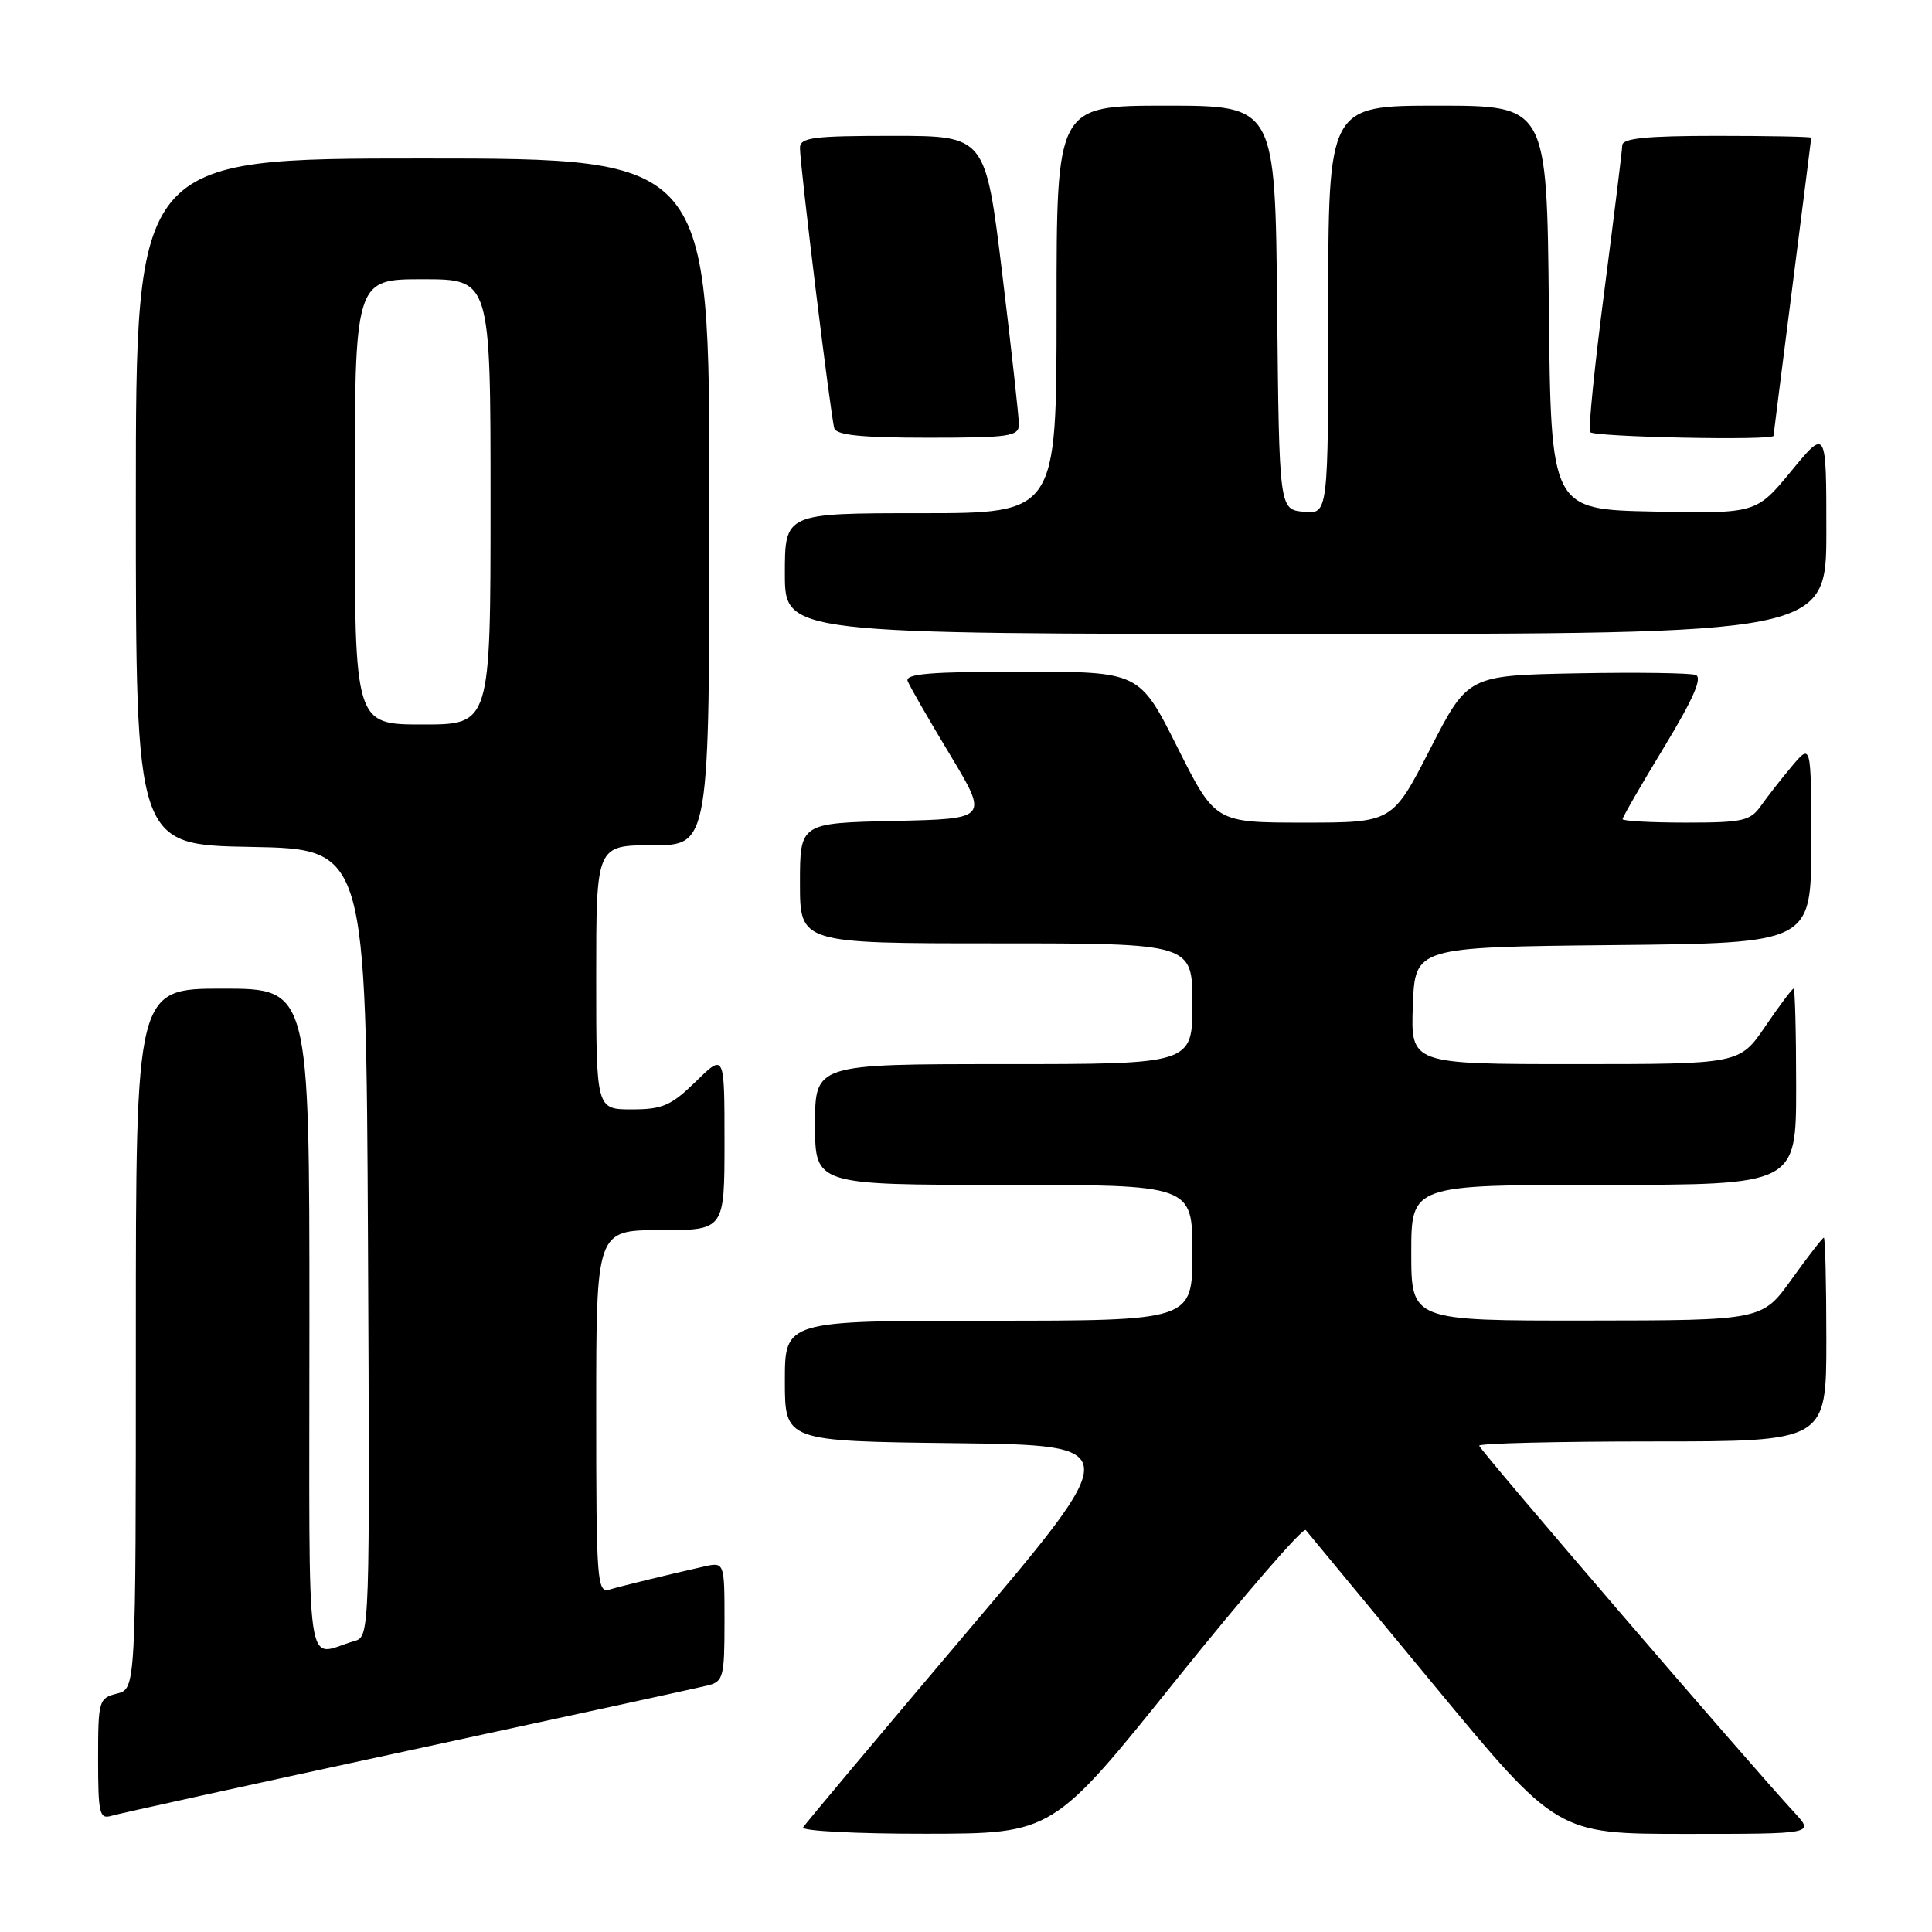 <?xml version="1.0" encoding="UTF-8" standalone="no"?>
<!DOCTYPE svg PUBLIC "-//W3C//DTD SVG 1.1//EN" "http://www.w3.org/Graphics/SVG/1.1/DTD/svg11.dtd" >
<svg xmlns="http://www.w3.org/2000/svg" xmlns:xlink="http://www.w3.org/1999/xlink" version="1.1" viewBox="0 0 256 256">
 <g >
 <path fill="currentColor"
d=" M 155.94 222.47 C 164.99 211.21 172.67 202.33 173.02 202.74 C 173.36 203.16 180.99 212.39 189.98 223.25 C 206.31 243.00 206.31 243.00 223.34 243.00 C 240.37 243.00 240.37 243.00 237.84 240.25 C 231.56 233.45 196.00 192.06 196.00 191.56 C 196.00 191.25 206.35 191.00 219.00 191.00 C 242.00 191.00 242.00 191.00 242.00 177.50 C 242.00 170.07 241.85 164.00 241.67 164.00 C 241.50 164.00 239.58 166.47 237.42 169.48 C 233.50 174.96 233.50 174.96 210.25 174.98 C 187.00 175.00 187.00 175.00 187.00 166.00 C 187.00 157.00 187.00 157.00 212.50 157.00 C 238.00 157.00 238.00 157.00 238.00 144.00 C 238.00 136.85 237.85 131.00 237.66 131.00 C 237.47 131.00 235.78 133.25 233.91 136.00 C 230.50 141.00 230.50 141.00 208.71 141.00 C 186.92 141.00 186.92 141.00 187.21 133.25 C 187.50 125.50 187.50 125.50 213.75 125.23 C 240.00 124.97 240.00 124.97 240.00 111.73 C 239.99 98.50 239.99 98.50 237.46 101.50 C 236.07 103.15 234.23 105.51 233.35 106.75 C 231.93 108.78 230.94 109.00 223.38 109.00 C 218.77 109.00 215.00 108.79 215.00 108.54 C 215.00 108.28 217.47 103.99 220.50 99.00 C 224.34 92.67 225.61 89.79 224.70 89.44 C 223.99 89.17 216.90 89.07 208.95 89.22 C 194.50 89.50 194.50 89.50 189.50 99.25 C 184.50 109.00 184.50 109.00 172.76 109.00 C 161.02 109.00 161.02 109.00 156.00 99.00 C 150.98 89.00 150.98 89.00 135.38 89.00 C 123.31 89.00 119.90 89.28 120.27 90.25 C 120.54 90.94 123.06 95.33 125.88 100.00 C 130.99 108.50 130.99 108.50 118.50 108.78 C 106.00 109.06 106.00 109.06 106.00 117.03 C 106.00 125.00 106.00 125.00 132.00 125.00 C 158.00 125.00 158.00 125.00 158.00 133.00 C 158.00 141.00 158.00 141.00 133.00 141.00 C 108.00 141.00 108.00 141.00 108.00 149.00 C 108.00 157.00 108.00 157.00 133.00 157.00 C 158.00 157.00 158.00 157.00 158.00 166.00 C 158.00 175.00 158.00 175.00 131.00 175.00 C 104.00 175.00 104.00 175.00 104.00 182.98 C 104.00 190.96 104.00 190.96 126.54 191.23 C 149.09 191.50 149.09 191.50 128.02 216.38 C 116.43 230.07 106.71 241.66 106.42 242.13 C 106.12 242.61 113.45 242.99 122.69 242.98 C 139.50 242.96 139.50 242.96 155.94 222.47 Z  M 54.00 231.99 C 74.62 227.54 92.51 223.65 93.75 223.34 C 95.85 222.82 96.00 222.24 96.00 214.87 C 96.00 206.96 96.00 206.96 93.25 207.58 C 88.60 208.63 82.59 210.09 80.75 210.63 C 79.12 211.10 79.00 209.52 79.00 187.07 C 79.00 163.00 79.00 163.00 87.50 163.00 C 96.00 163.00 96.00 163.00 96.00 151.30 C 96.00 139.59 96.00 139.59 92.21 143.30 C 88.92 146.51 87.79 147.00 83.71 147.00 C 79.00 147.00 79.00 147.00 79.00 129.50 C 79.00 112.00 79.00 112.00 86.50 112.00 C 94.00 112.00 94.00 112.00 94.00 66.50 C 94.00 21.00 94.00 21.00 56.00 21.00 C 18.00 21.00 18.00 21.00 18.00 66.47 C 18.00 111.95 18.00 111.95 33.25 112.22 C 48.50 112.50 48.50 112.50 48.76 164.68 C 49.01 216.19 48.99 216.87 47.01 217.43 C 40.31 219.33 41.00 224.16 41.00 175.07 C 41.00 131.00 41.00 131.00 29.50 131.00 C 18.00 131.00 18.00 131.00 18.00 177.39 C 18.00 223.78 18.00 223.78 15.50 224.41 C 13.09 225.01 13.00 225.34 13.00 233.09 C 13.00 240.29 13.18 241.08 14.75 240.61 C 15.71 240.32 33.38 236.44 54.00 231.99 Z  M 242.00 70.39 C 242.00 56.77 242.00 56.77 237.36 62.41 C 232.71 68.05 232.71 68.05 219.11 67.78 C 205.50 67.50 205.50 67.50 205.23 40.75 C 204.97 14.00 204.97 14.00 190.48 14.00 C 176.00 14.00 176.00 14.00 176.00 41.06 C 176.00 68.13 176.00 68.13 172.75 67.81 C 169.50 67.50 169.50 67.50 169.23 40.75 C 168.97 14.00 168.97 14.00 154.48 14.00 C 140.00 14.00 140.00 14.00 140.00 41.00 C 140.00 68.00 140.00 68.00 122.00 68.00 C 104.00 68.00 104.00 68.00 104.00 76.00 C 104.00 84.00 104.00 84.00 173.00 84.00 C 242.00 84.00 242.00 84.00 242.00 70.39 Z  M 135.01 56.25 C 135.01 55.29 134.02 46.29 132.80 36.25 C 130.58 18.00 130.58 18.00 118.29 18.00 C 107.66 18.00 106.00 18.22 106.00 19.61 C 106.00 21.91 110.08 55.25 110.55 56.75 C 110.83 57.66 114.22 58.00 122.97 58.00 C 133.76 58.00 135.00 57.82 135.01 56.25 Z  M 235.00 57.75 C 235.01 57.61 236.13 48.73 237.50 38.00 C 238.87 27.27 239.99 18.39 240.00 18.25 C 240.00 18.11 234.38 18.00 227.50 18.00 C 218.19 18.00 214.99 18.32 214.96 19.25 C 214.94 19.94 213.87 28.60 212.59 38.50 C 211.30 48.40 210.45 56.84 210.69 57.25 C 211.06 57.91 234.99 58.40 235.00 57.75 Z  M 47.00 66.50 C 47.00 37.00 47.00 37.00 56.00 37.00 C 65.00 37.00 65.00 37.00 65.00 66.50 C 65.00 96.00 65.00 96.00 56.00 96.00 C 47.00 96.00 47.00 96.00 47.00 66.50 Z "/>
</g>
</svg>